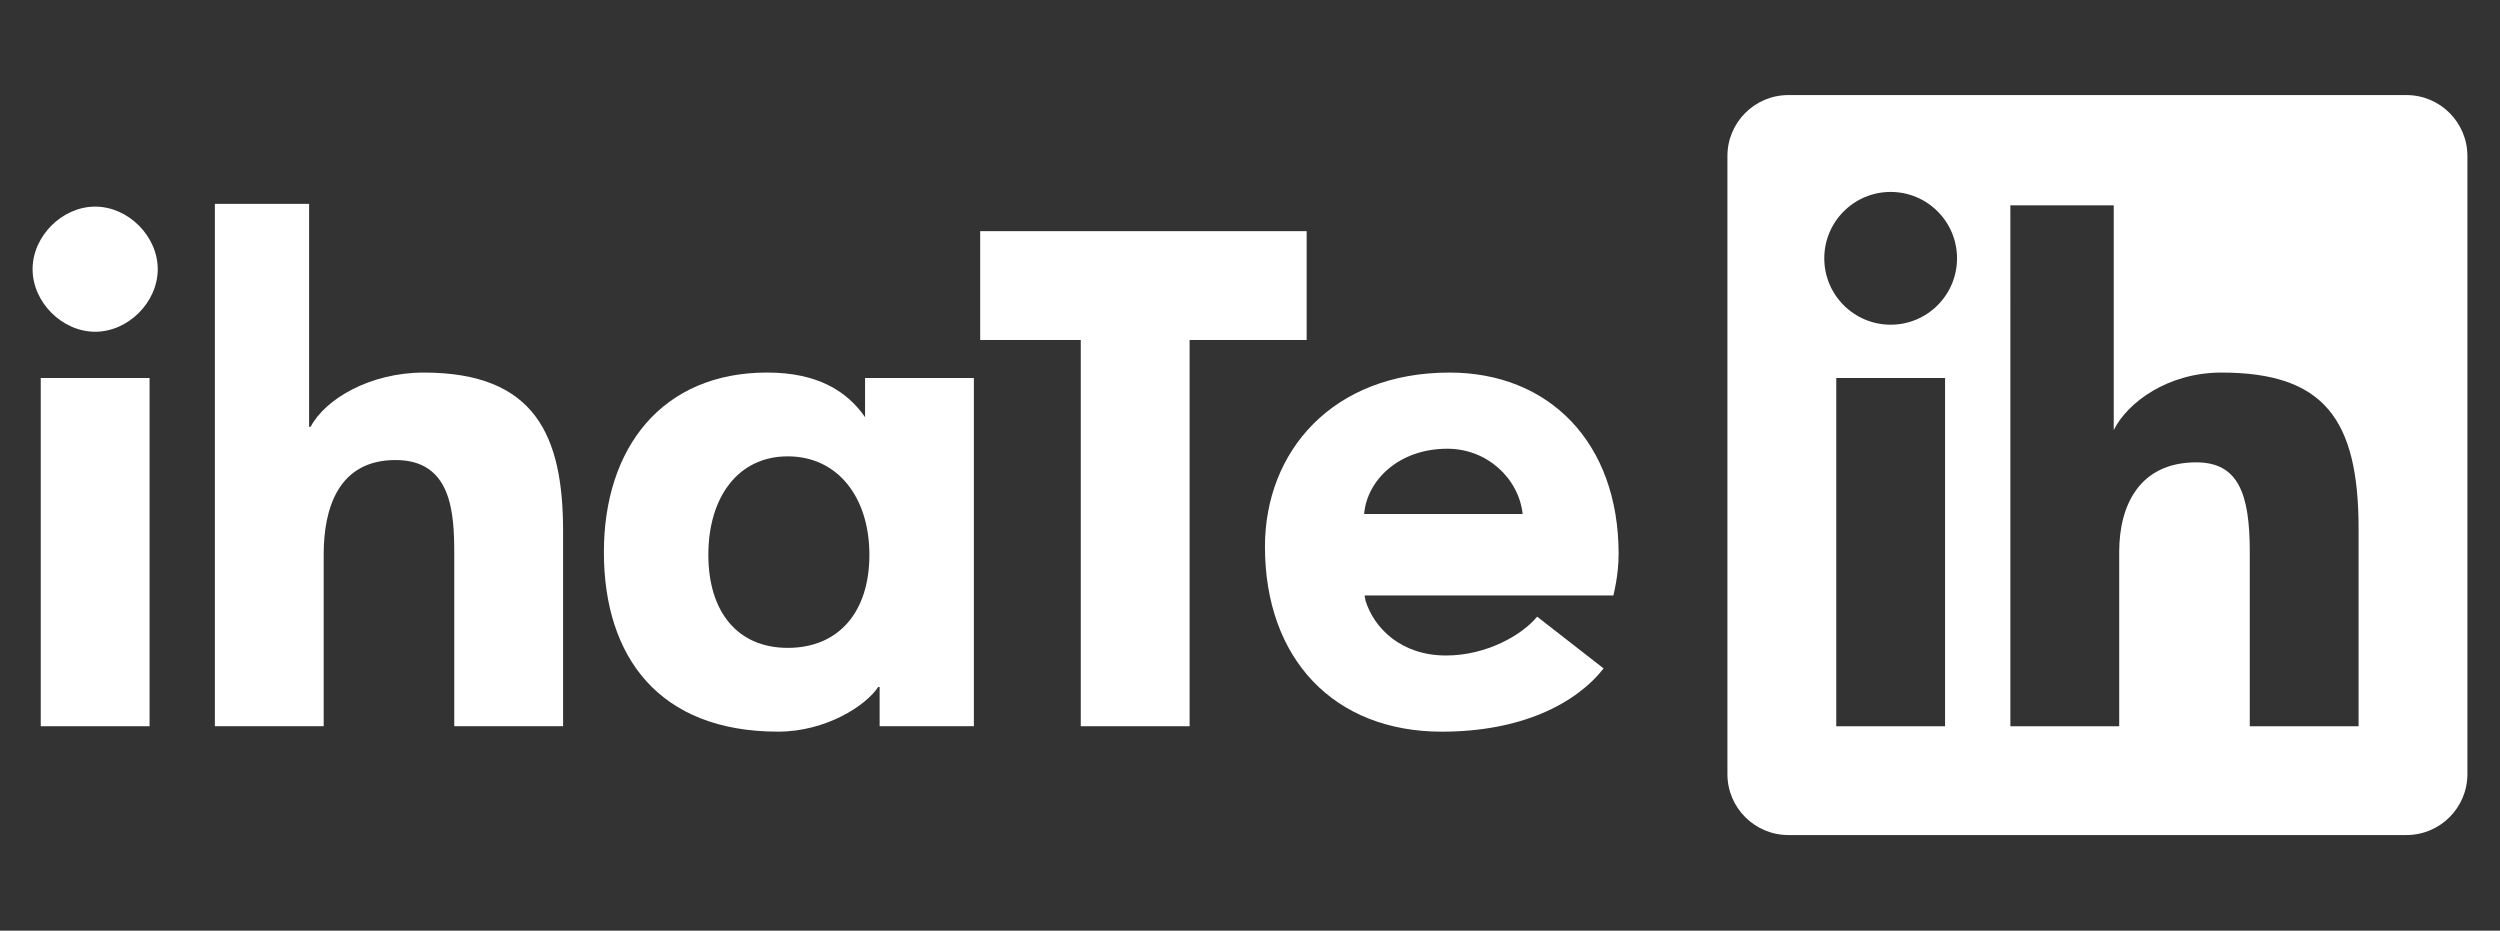 <?xml version="1.0" encoding="utf-8"?>
<!-- Generator: Adobe Illustrator 16.0.0, SVG Export Plug-In . SVG Version: 6.00 Build 0)  -->
<!DOCTYPE svg PUBLIC "-//W3C//DTD SVG 1.1//EN" "http://www.w3.org/Graphics/SVG/1.1/DTD/svg11.dtd">
<svg version="1.1" id="Capa_1" xmlns="http://www.w3.org/2000/svg" xmlns:xlink="http://www.w3.org/1999/xlink" x="0px" y="0px"
	 width="283.46px" height="105.52px" viewBox="0 0 283.46 105.52" enable-background="new 0 0 283.46 105.52" xml:space="preserve">
<rect x="0" y="0" width="283.46" height="105.52" fill="#333333" stroke="none"/>
<g>
	<path fill-rule="evenodd" clip-rule="evenodd" fill="#FFFFFF" d="M202.772,94.68h70.082c3.814,0,6.91-3.092,6.91-6.907V17.69
		c0-3.815-3.095-6.91-6.91-6.91h-70.082c-3.814,0-6.91,3.094-6.91,6.91v70.083C195.862,91.587,198.957,94.68,202.772,94.68
		 M227.942,23.284h11.723v25.477c1.571-3.151,6.148-6.518,12.202-6.518c11.604,0,15.559,5.244,15.559,17.698v22.403h-12.338V62.562
		c0-6.553-1.28-10.139-6.064-10.139c-6.468,0-8.74,4.915-8.74,10.139v19.783h-12.339V42.861L227.942,23.284z M208.202,82.345h12.337
		V42.86h-12.337V82.345z M221.896,29.289c0,4.156-3.37,7.527-7.525,7.527c-4.156,0-7.527-3.371-7.527-7.527
		c0-4.158,3.371-7.527,7.527-7.527C218.526,21.762,221.896,25.13,221.896,29.289"/>
	<path fill="#FFFFFF" d="M10.79,23.427c3.748,0,7.095,3.348,7.095,7.094c0,3.746-3.347,7.094-7.095,7.094
		c-3.746,0-7.095-3.348-7.095-7.094C3.695,26.775,7.044,23.427,10.79,23.427"/>
	<rect x="4.62" y="42.86" fill="#FFFFFF" width="12.338" height="39.483"/>
	<path fill="#FFFFFF" d="M48.052,42.244c-6.078,0-11.169,2.988-12.832,6.149h-0.173V23.118H24.363v59.225h12.338V62.87
		c0-5.245,1.658-10.709,8.15-10.709c6.408,0,6.655,6.048,6.655,10.709v19.473h12.339V60.237
		C63.846,49.415,60.709,42.244,48.052,42.244z"/>
	<path fill="#FFFFFF" d="M98.084,42.858v4.442c-2.005-2.899-5.326-5.059-11.105-5.059c-11.905,0-18.507,8.533-18.507,20.359
		c0,11.905,6.271,20.357,19.741,20.357c5.508,0,10.025-3.008,11.352-5.06h0.171v4.443h10.686v-0.001V42.858H98.084z M89.32,73.458
		c-5.659,0-9.005-4.039-9.005-10.552c0-6.502,3.346-11.164,9.005-11.164c5.678,0,9.256,4.662,9.256,11.164
		C98.576,69.419,95.074,73.458,89.32,73.458z"/>
	<path fill="#FFFFFF" d="M183.525,62.806c0-12.647-7.898-20.563-19.169-20.563c-13.296,0-20.93,8.96-20.93,19.741
		c0,12.716,7.817,20.976,20.049,20.976c9.008,0,15.193-3.162,18.351-7.171h-0.002l-7.536-5.87c-1.708,2.09-5.759,4.404-10.327,4.404
		c-5.151,0-8.197-3.161-9.138-6.238l-0.099-0.572h28.206C182.931,67.512,183.525,65.272,183.525,62.806z M154.669,58.276
		c0.334-3.856,3.956-7.397,9.441-7.397c4.484,0,8.079,3.333,8.536,7.397H154.669z"/>
	<polygon fill="#FFFFFF" points="134.881,38.548 148.153,38.548 148.153,26.209 111.137,26.209 111.137,38.548 122.542,38.548 
		122.542,82.343 134.881,82.343 	"/>
</g>
<g>
</g>
<g>
</g>
<g>
</g>
<g>
</g>
<g>
</g>
<g>
</g>
</svg>
